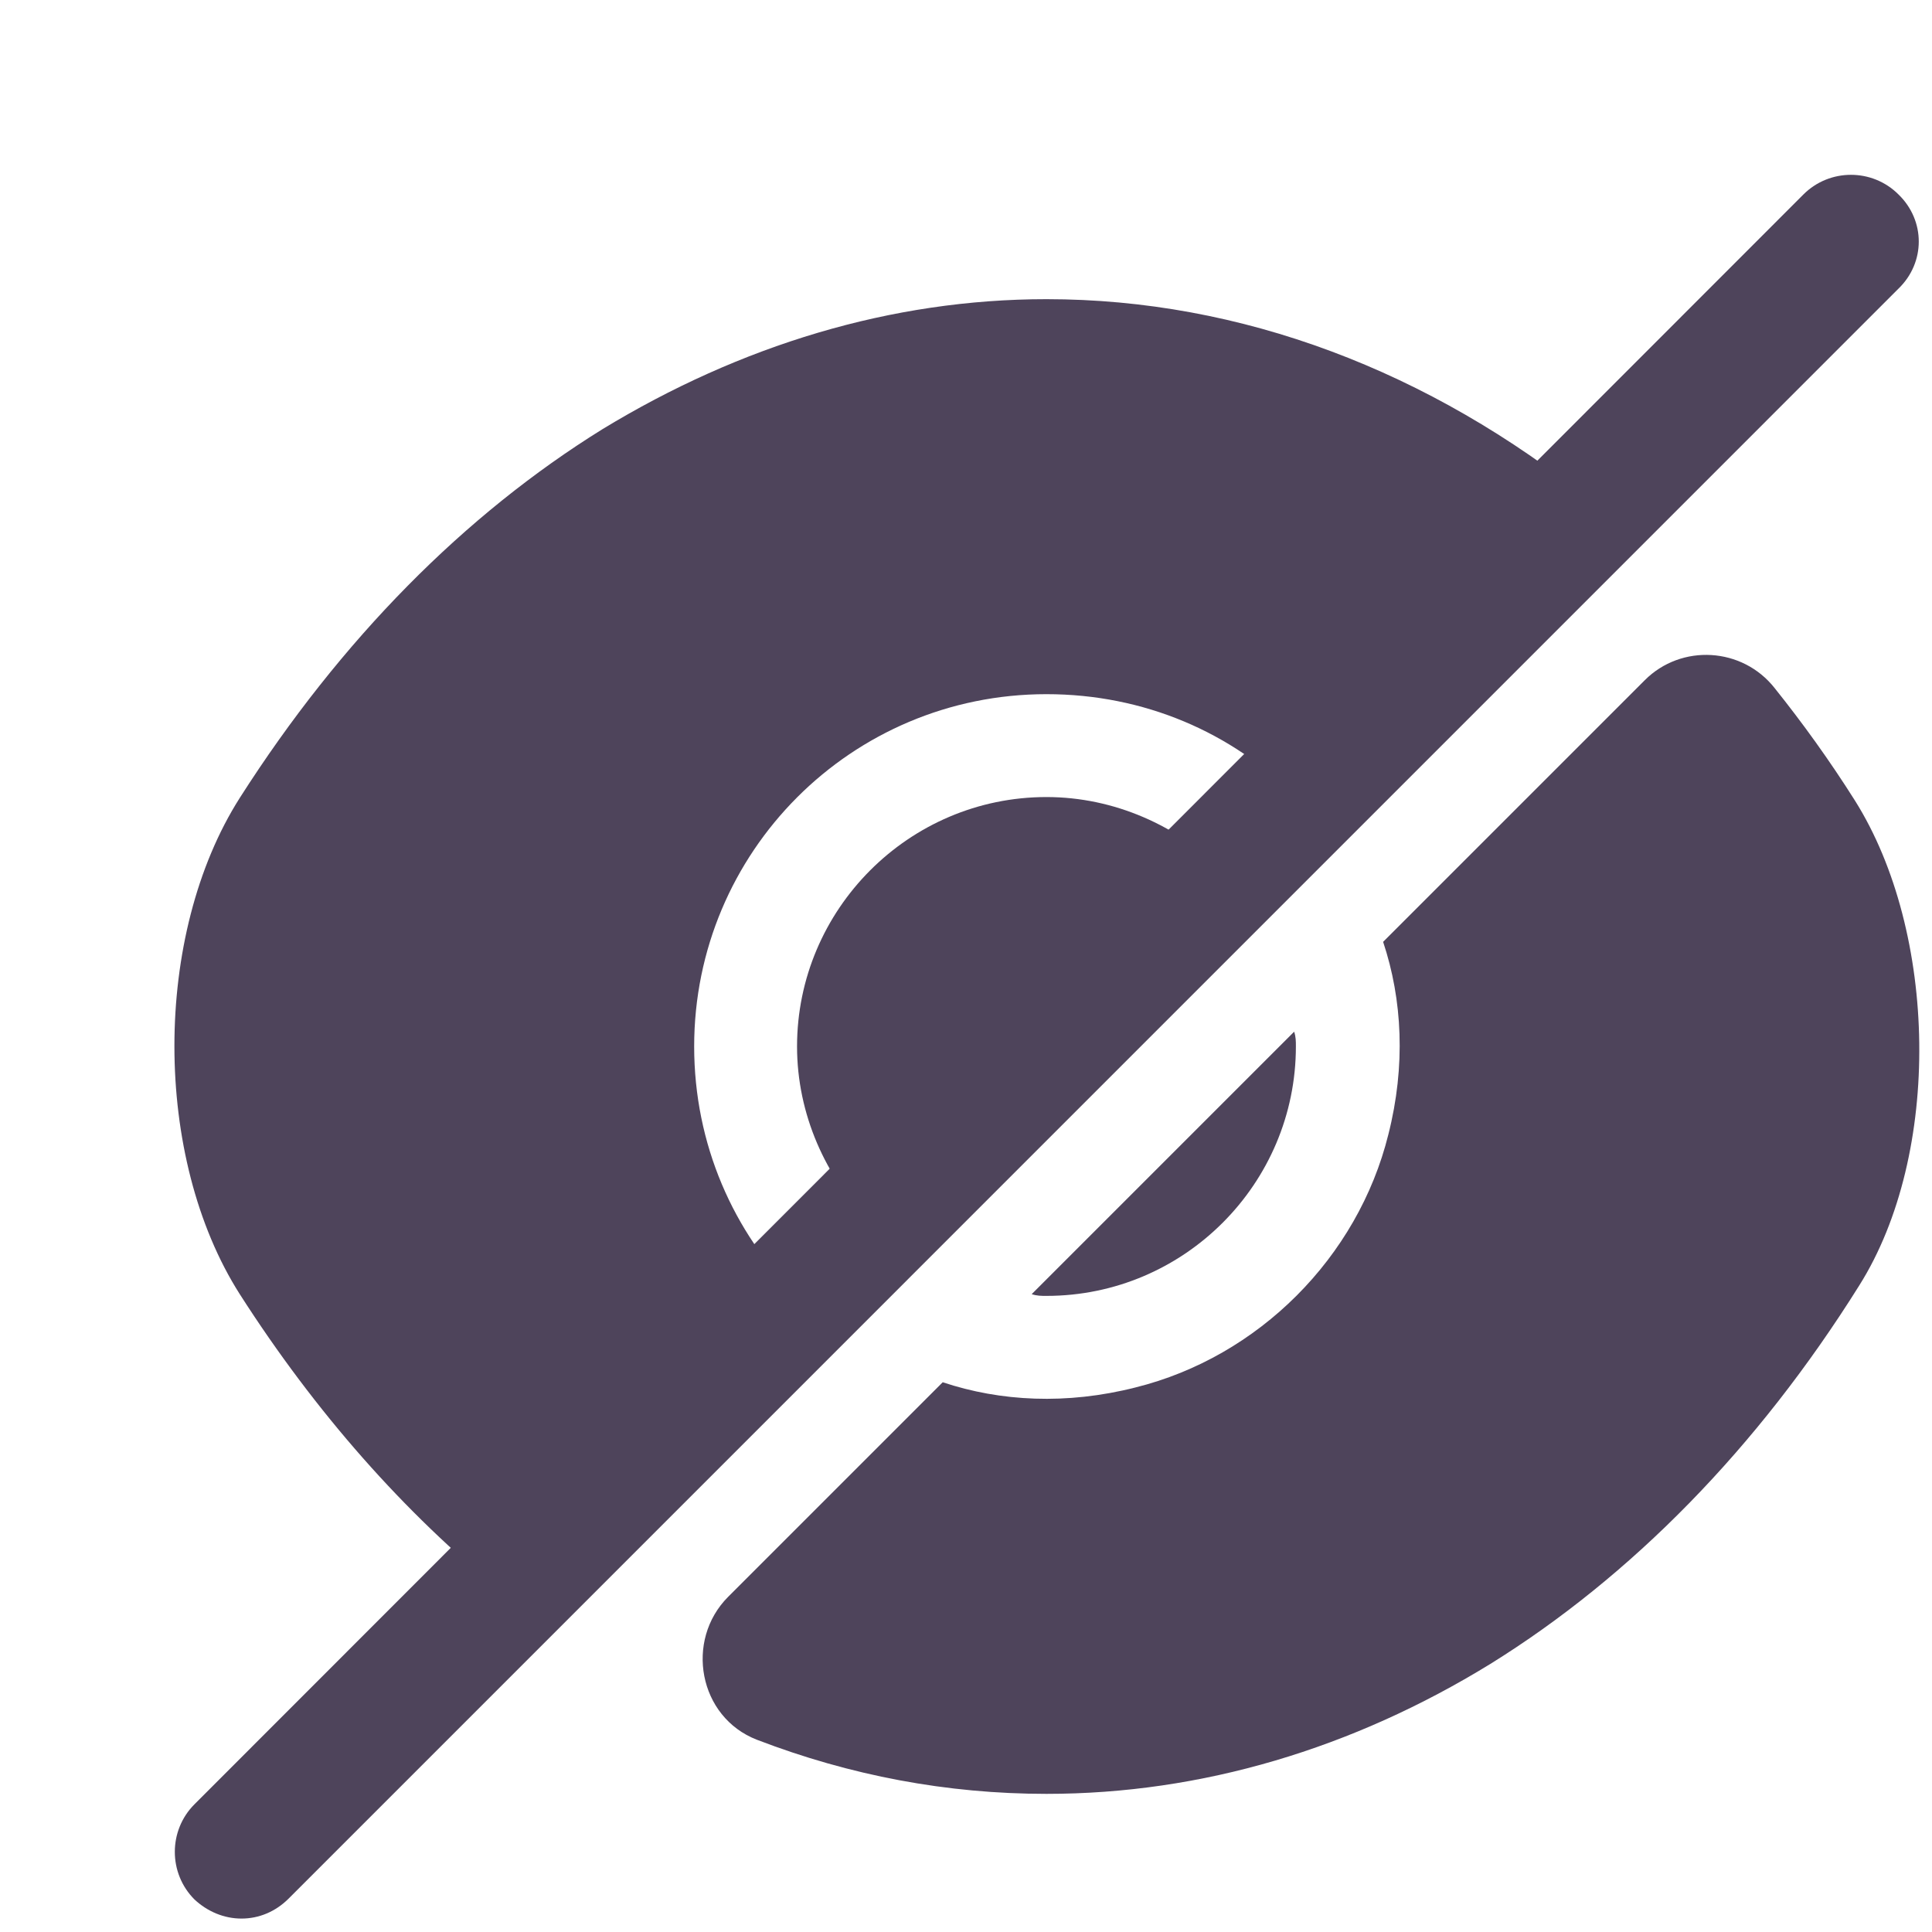 <svg width="20" height="20" viewBox="0 0 20 20" fill="none" xmlns="http://www.w3.org/2000/svg">
<g id="Hide">
<g id="vuesax/bold/eye-slash">
<path id="Vector" d="M19.202 8.287C18.94 7.872 18.66 7.484 18.371 7.123C18.037 6.699 17.405 6.662 17.026 7.042L14.318 9.75C14.517 10.346 14.553 11.032 14.372 11.745C14.056 13.018 13.027 14.047 11.754 14.363C11.041 14.544 10.355 14.508 9.759 14.309C9.759 14.309 8.468 15.6 7.538 16.53C7.087 16.981 7.231 17.776 7.836 18.01C8.802 18.381 9.804 18.57 10.833 18.57C12.44 18.57 14.002 18.101 15.428 17.225C16.882 16.322 18.191 14.995 19.247 13.307C20.105 11.944 20.06 9.651 19.202 8.287Z" fill="#4E445B"/>
<path id="Vector_2" d="M12.657 9.01L9.01 12.657C8.549 12.188 8.251 11.537 8.251 10.833C8.251 9.416 9.407 8.251 10.833 8.251C11.537 8.251 12.187 8.549 12.657 9.01Z" fill="#4E445B"/>
<path id="Vector_3" d="M16.476 5.191L13.415 8.251C12.756 7.583 11.844 7.186 10.833 7.186C8.811 7.186 7.186 8.82 7.186 10.833C7.186 11.845 7.592 12.756 8.251 13.415L5.2 16.476H5.191C4.189 15.663 3.268 14.625 2.482 13.397C1.58 11.98 1.58 9.678 2.482 8.26C3.53 6.617 4.812 5.326 6.238 4.442C7.664 3.575 9.226 3.097 10.833 3.097C12.846 3.097 14.796 3.837 16.476 5.191Z" fill="#4E445B"/>
<path id="Vector_4" d="M13.415 10.833C13.415 12.251 12.26 13.415 10.833 13.415C10.779 13.415 10.734 13.415 10.68 13.397L13.397 10.68C13.415 10.734 13.415 10.779 13.415 10.833Z" fill="#4E445B"/>
<path id="Vector_5" d="M19.653 2.013C19.382 1.742 18.94 1.742 18.669 2.013L2.013 18.678C1.742 18.949 1.742 19.392 2.013 19.663C2.148 19.789 2.32 19.861 2.5 19.861C2.681 19.861 2.853 19.789 2.988 19.654L19.653 2.988C19.933 2.717 19.933 2.284 19.653 2.013Z" fill="#4E445B"/>
</g>
</g>
</svg>
